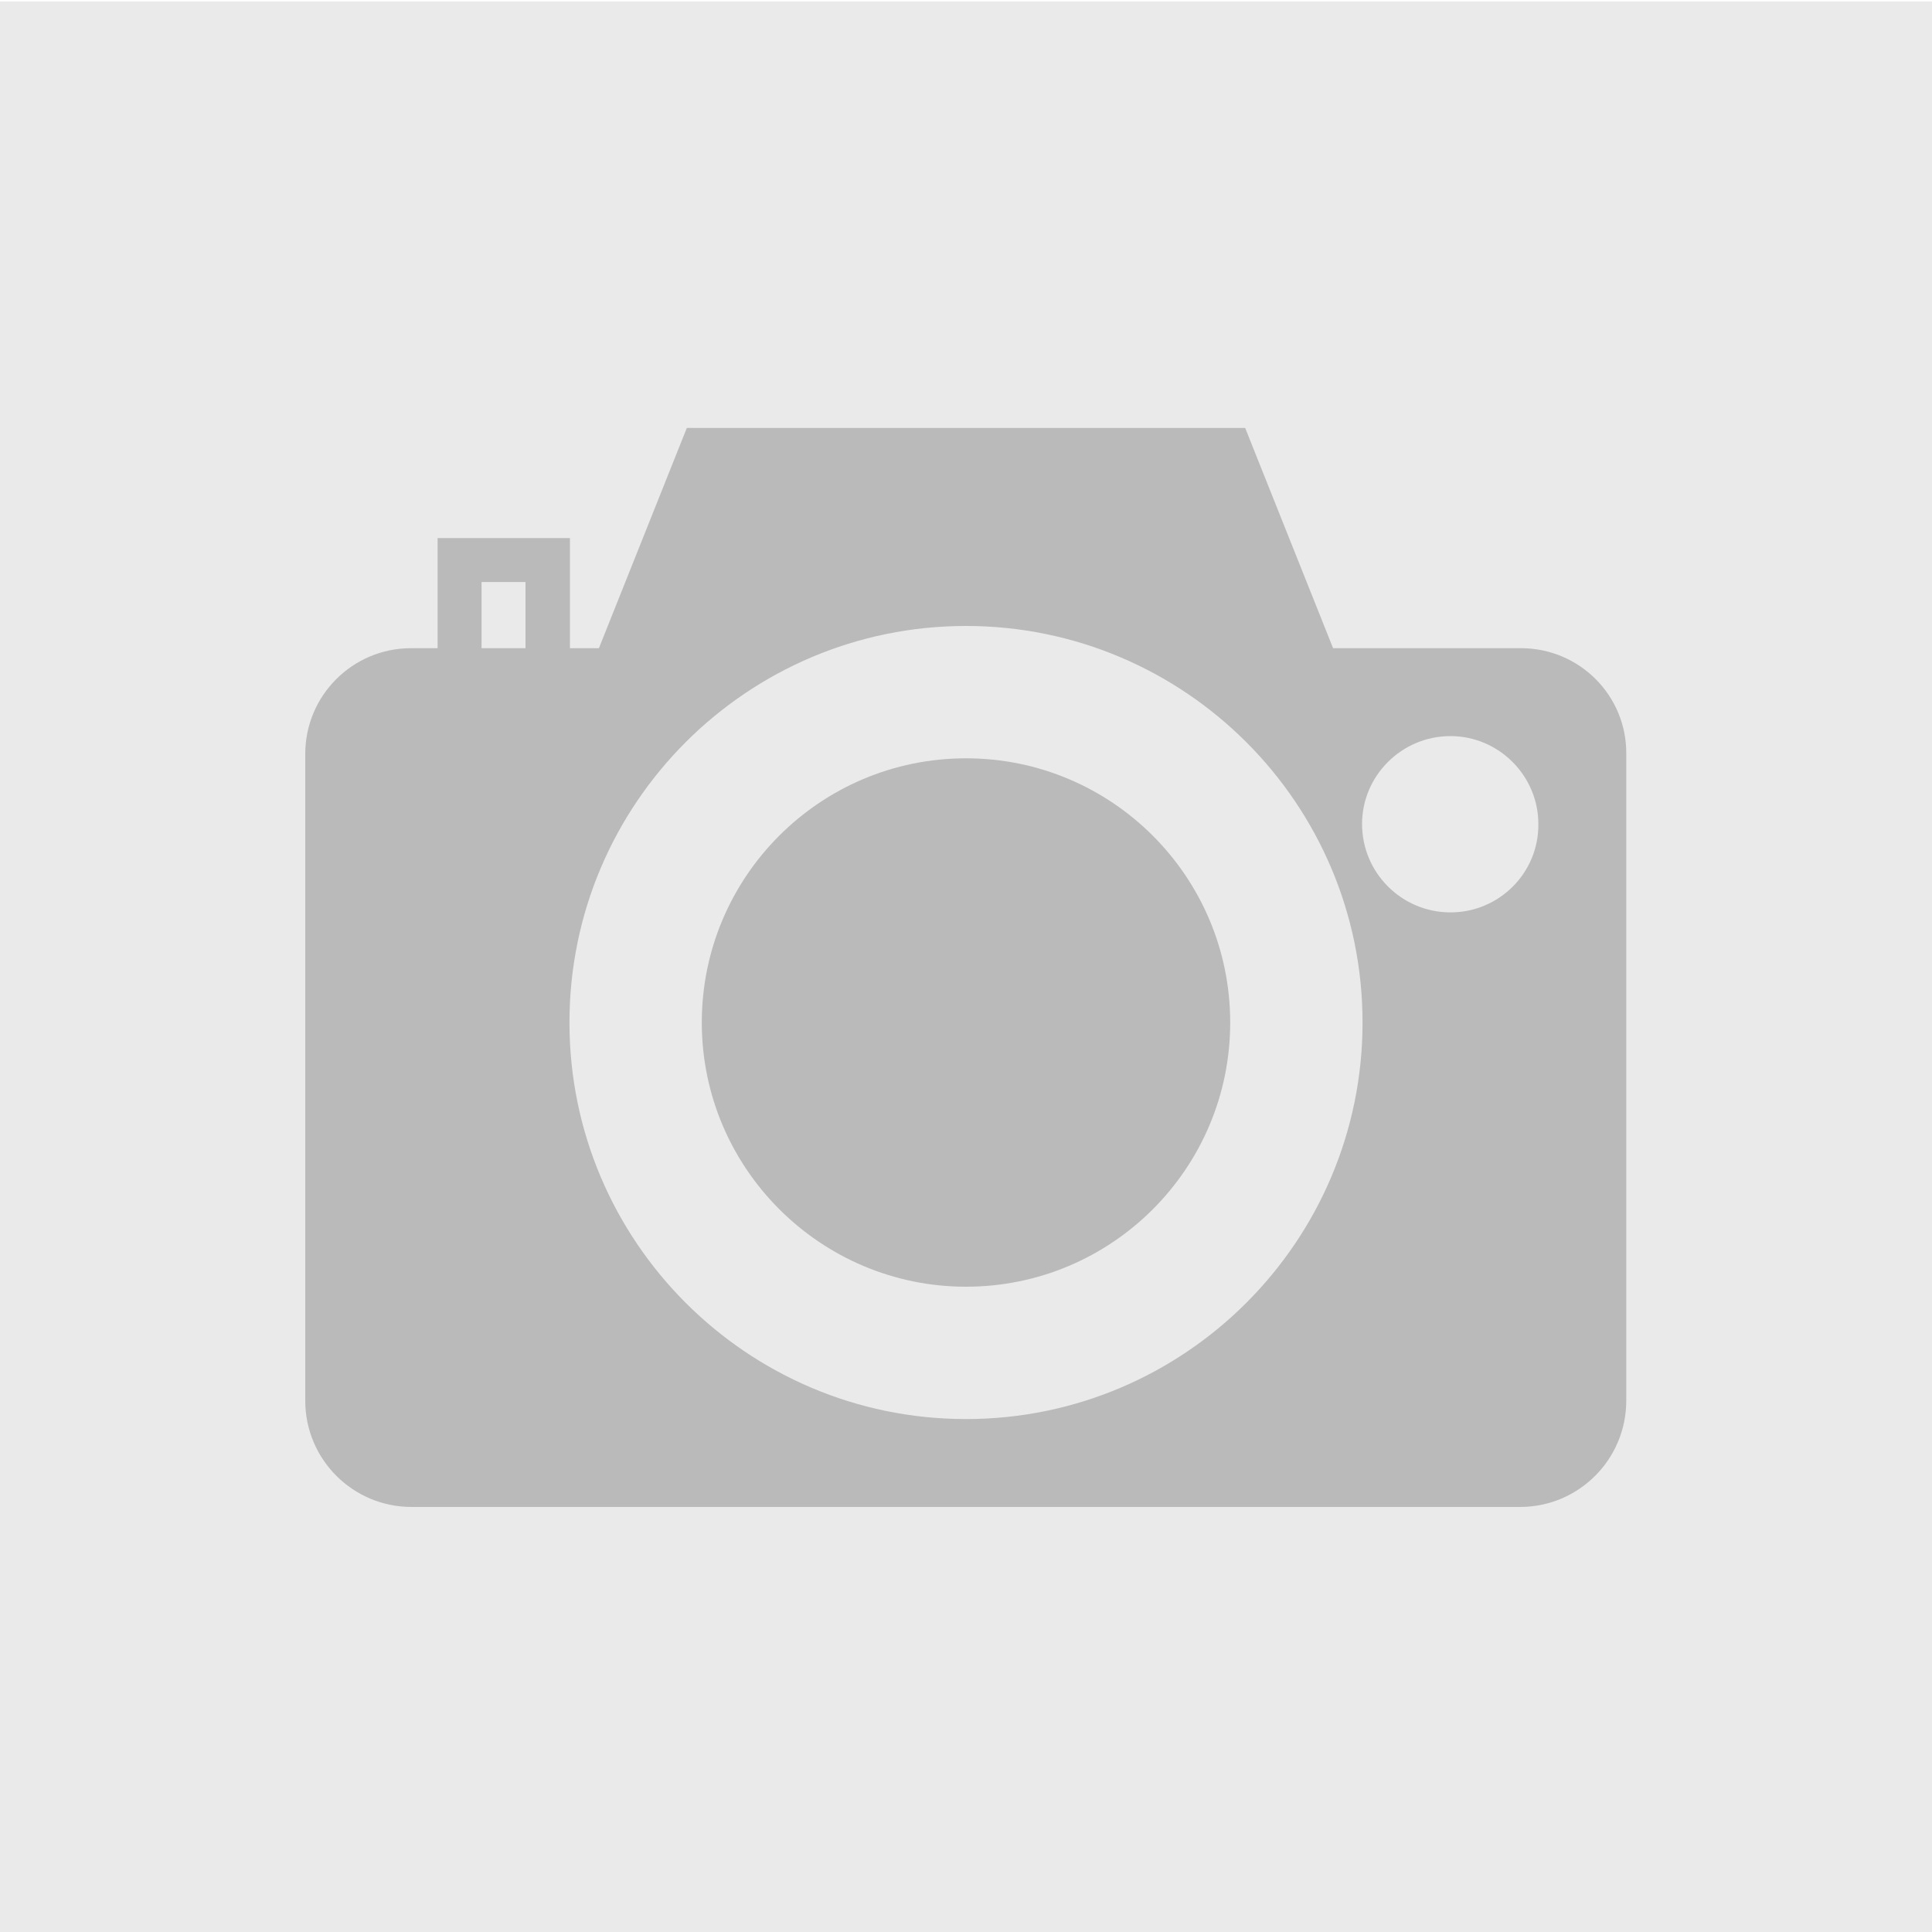<?xml version="1.0" encoding="utf-8"?>
<!-- Generator: Adobe Illustrator 19.2.1, SVG Export Plug-In . SVG Version: 6.00 Build 0)  -->
<svg version="1.1" id="Layer_1" xmlns="http://www.w3.org/2000/svg" xmlns:xlink="http://www.w3.org/1999/xlink" x="0px" y="0px"
	 viewBox="0 0 400 400" style="enable-background:new 0 0 400 400;" xml:space="preserve">
<style type="text/css">
	.st0{fill:#EAEAEA;}
	.st1{fill:#BABABA;}
</style>
<rect y="0.3" class="st0" width="400" height="400"/>
<g>
	<path class="st1" d="M200,157c-30.2,0-54.7,24.5-54.7,54.7s24.6,54.7,54.7,54.7c30.2,0,54.7-24.5,54.7-54.7S230.2,157,200,157
		L200,157z"/>
	<path class="st1" d="M314.9,134.2H276l-18.2-45.6H142.2L124,134.2h-6v-22.8H90.6v22.8h-5.5c-12.1,0-21.9,9.8-21.9,21.9V290
		c0,12.2,9.9,22,22,22h229.5c12.2,0,22-9.9,22-22V156.1C336.8,144,327,134.2,314.9,134.2L314.9,134.2z M108.8,134.2h-9.1v-13.7h9.1
		V134.2z M200,293.8c-45.3,0-82.1-36.8-82.1-82.1s36.8-82.1,82.1-82.1s82.1,36.8,82.1,82.1S245.3,293.8,200,293.8L200,293.8z
		 M300.3,188.9c-10.1,0-18.3-8.2-18.3-18.3c0-10,8.2-18.2,18.3-18.2c10,0,18.2,8.2,18.2,18.2C318.6,180.7,310.4,188.9,300.3,188.9
		L300.3,188.9z"/>
</g>
</svg>
